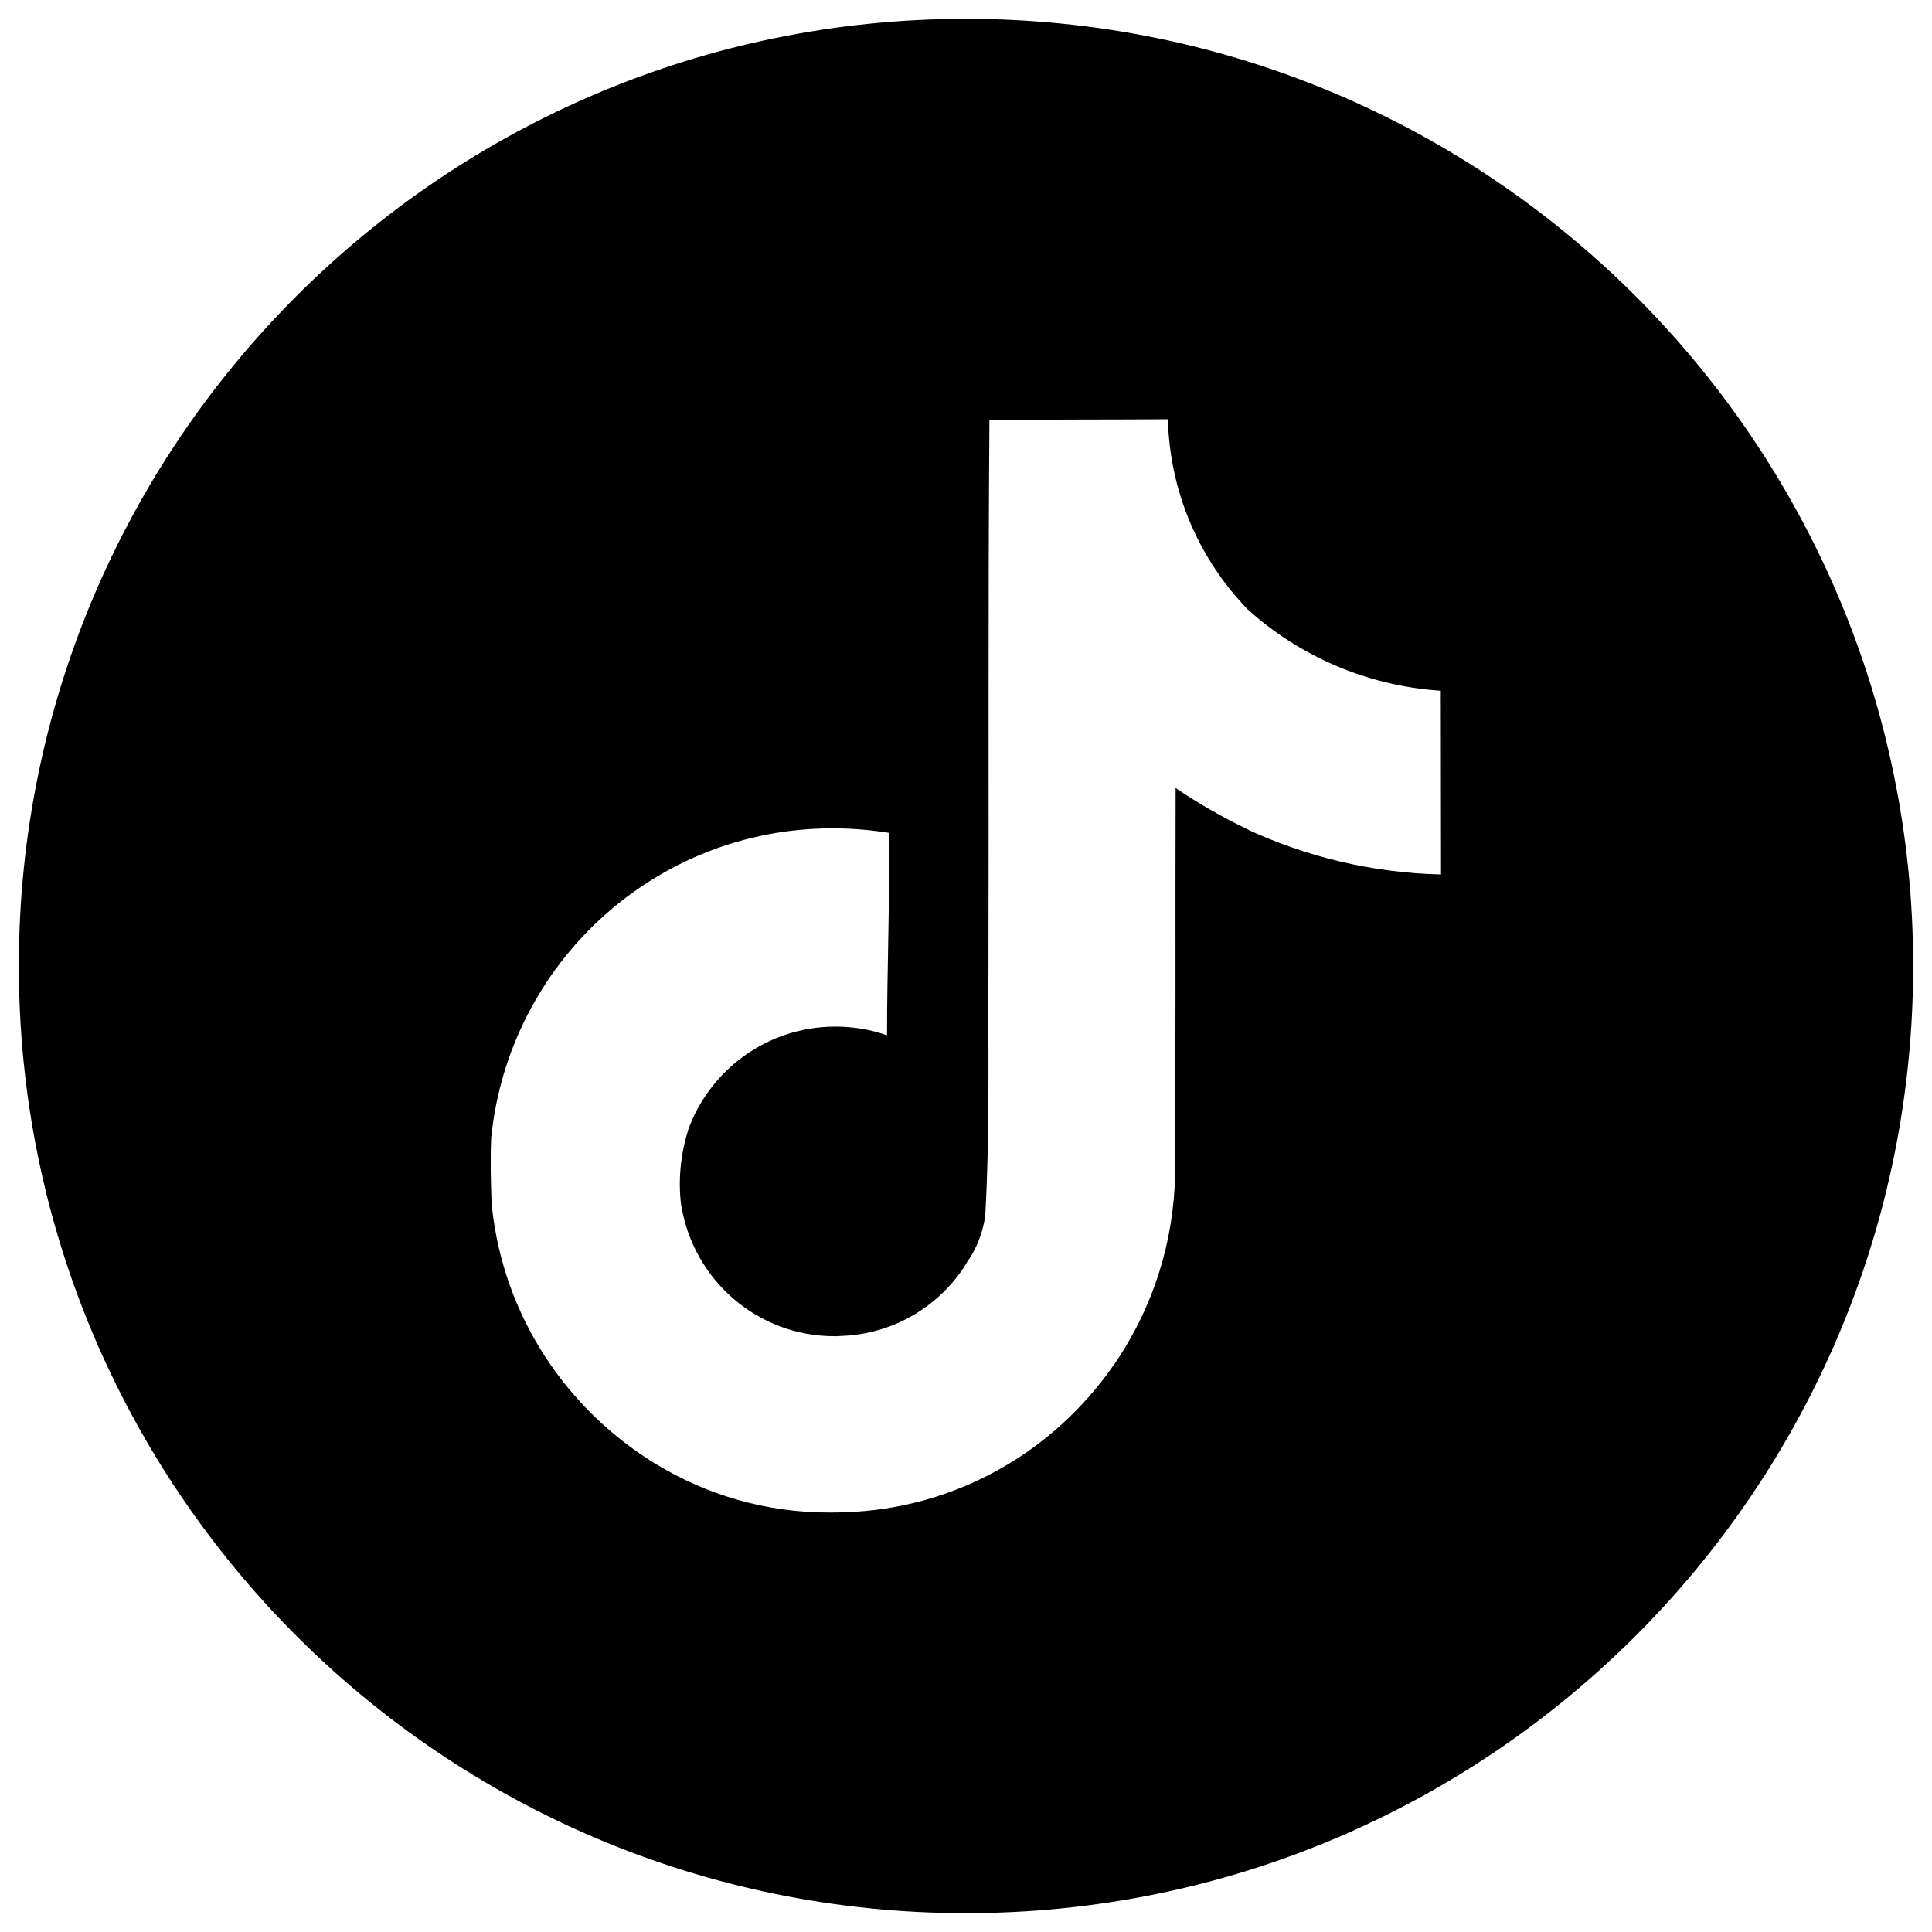 <?xml version="1.0" encoding="utf-8"?>
<!-- Generator: Adobe Illustrator 26.0.0, SVG Export Plug-In . SVG Version: 6.00 Build 0)  -->
<svg version="1.1" id="Layer_1" xmlns="http://www.w3.org/2000/svg" xmlns:xlink="http://www.w3.org/1999/xlink" x="0px" y="0px"
	 width="800px" height="800px" viewBox="0 0 800 800" style="enable-background:new 0 0 800 800;" xml:space="preserve">
<path id="Tk" d="M400,7.8C183.4,7.8,7.8,183.4,7.8,400S183.4,792.2,400,792.2S792.2,616.6,792.2,400S616.6,7.8,400,7.8z
	 M596.7,362.1c-28.9-0.7-56-7.4-80.5-18.8l1.2,0.5c-11.5-5.5-21.3-11.2-30.6-17.5c-0.2,55.1,0.2,110.2-0.4,165
	c-1.5,28-10.9,53.5-25.8,74.8l0.3-0.5c-24.9,35.7-65.3,59.2-111.3,60.6h-0.2c-1.9,0.1-4,0.1-6.2,0.1c-26.1,0-50.5-7.3-71.3-19.9
	l0.6,0.4c-37.9-22.8-64-61.8-68.8-107.1l-0.1-0.6c-0.4-9.4-0.6-18.9-0.2-28.1c7.4-72.2,67.8-128,141.3-128c8.3,0,16.3,0.7,24.2,2
	l-0.8-0.1c0.4,27.9-0.8,55.8-0.8,83.8c-6.4-2.3-13.7-3.6-21.4-3.6c-28.2,0-52.2,18-61.1,43.2l-0.1,0.5c-2,6.5-3.2,13.9-3.2,21.5
	c0,3.1,0.2,6.2,0.6,9.2v-0.4c5,30.9,31.5,54.2,63.4,54.2c0.9,0,1.7,0,2.6-0.1c22.1-0.7,41.3-12.6,52.1-30.1l0.1-0.3
	c4-5.6,6.8-12.4,7.7-19.8v-0.2c1.9-33.8,1.1-67.3,1.3-101.1c0.2-76-0.2-151.9,0.4-227.7h0.1c24.7-0.4,49.2-0.2,73.8-0.4
	c0.8,30.6,13.2,58.2,33,78.7c21.3,19.2,49,31.6,79.6,33.7h0.4L596.7,362.1L596.7,362.1z"/>
</svg>
